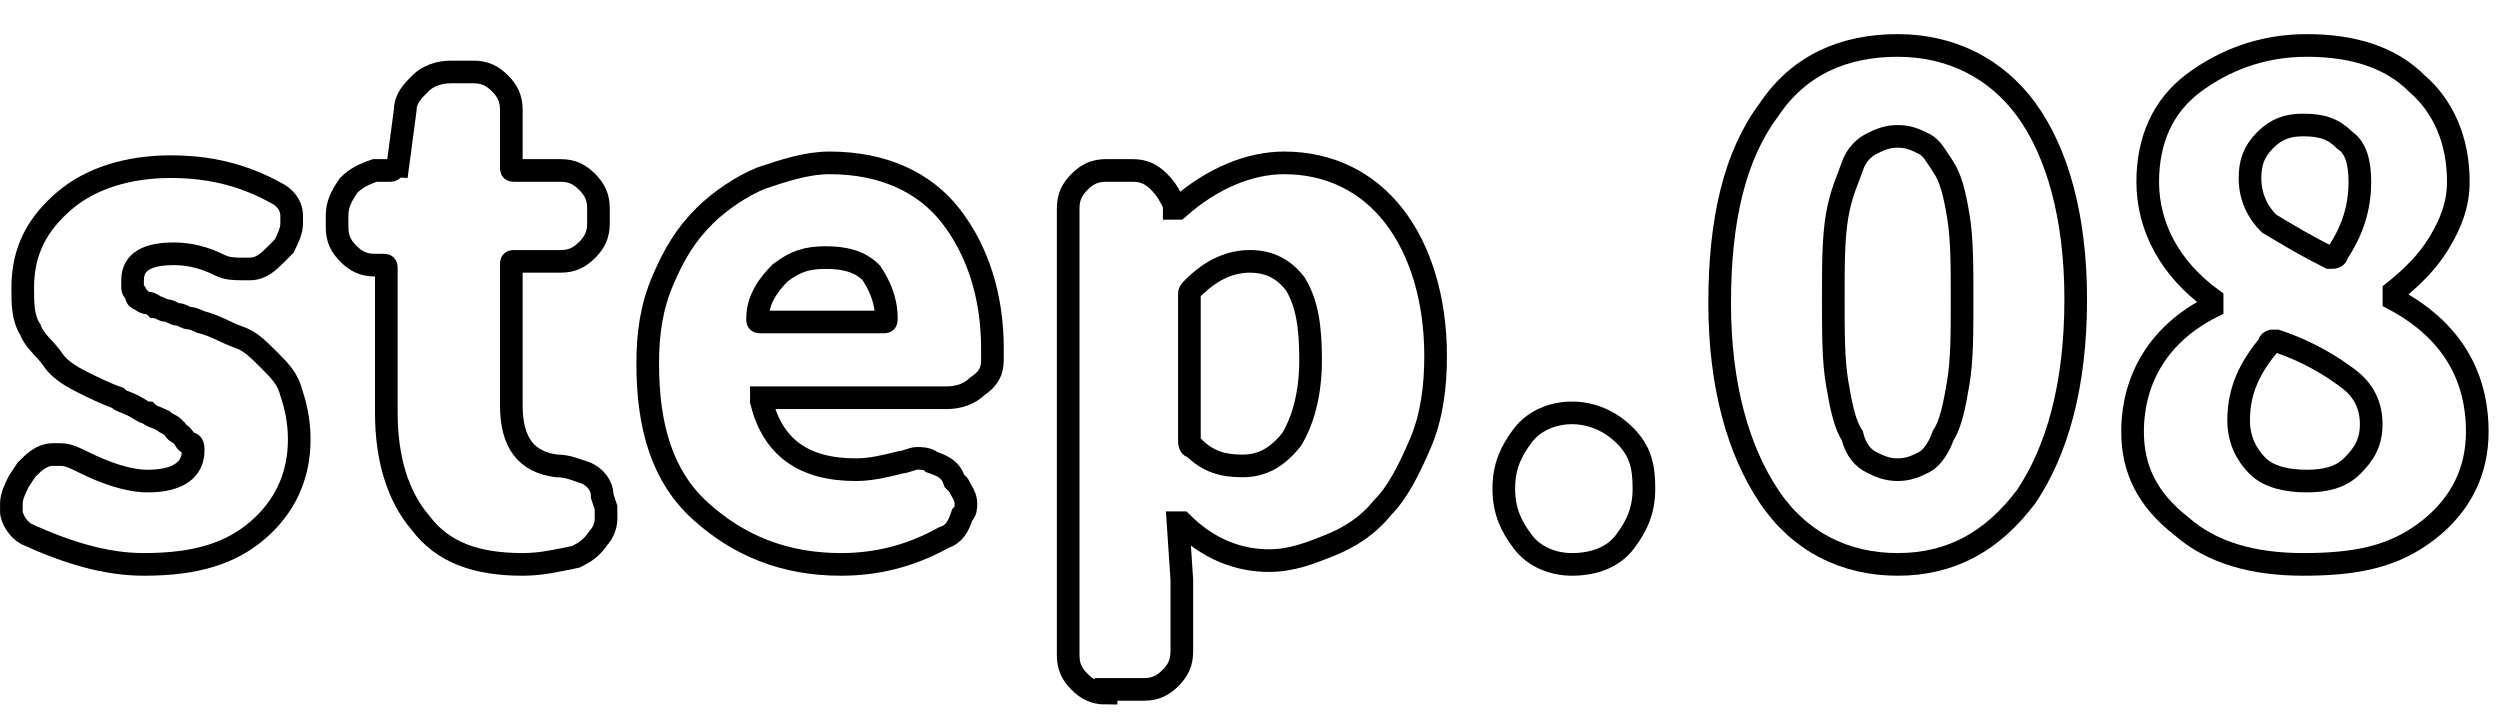 <svg width="66" height="19" viewBox="0 0 66 19" fill="none" xmlns="http://www.w3.org/2000/svg">
<path d="M3.8 14.9C2.8 14.9 1.8 14.6 0.7 14.1C0.5 14 0.3 13.7 0.3 13.5C0.3 13.4 0.3 13.4 0.3 13.3C0.3 13.1 0.4 12.9 0.5 12.7L0.7 12.4C0.9 12.2 1.1 12 1.4 12C1.5 12 1.5 12 1.6 12C1.8 12 2 12.1 2.2 12.2C2.8 12.5 3.4 12.7 3.9 12.7C4.7 12.7 5.1 12.4 5.1 11.9C5.1 11.8 5.1 11.7 5 11.7C4.9 11.7 4.9 11.6 4.8 11.5C4.7 11.4 4.6 11.4 4.6 11.3C4.5 11.2 4.4 11.2 4.3 11.1C4.1 11 4 11 3.9 10.9C3.8 10.9 3.7 10.8 3.5 10.7C3.3 10.6 3.2 10.6 3.1 10.5C2.8 10.4 2.4 10.2 2.2 10.1C2 10 1.6 9.8 1.4 9.5C1.2 9.2 0.9 9 0.8 8.7C0.6 8.4 0.6 8 0.6 7.6C0.6 6.6 1 5.9 1.7 5.3C2.4 4.7 3.4 4.4 4.5 4.4C5.5 4.4 6.4 4.6 7.3 5.1C7.5 5.2 7.7 5.4 7.7 5.7C7.7 5.8 7.7 5.8 7.7 5.9C7.7 6.1 7.6 6.3 7.5 6.5L7.3 6.7C7.1 6.9 6.9 7.1 6.6 7.1C6.5 7.1 6.4 7.1 6.4 7.1C6.2 7.1 6 7.1 5.8 7C5.4 6.8 5 6.7 4.6 6.7C3.9 6.7 3.5 6.9 3.5 7.4C3.5 7.5 3.5 7.5 3.5 7.6C3.5 7.7 3.6 7.7 3.6 7.8C3.6 7.9 3.7 7.9 3.7 7.9C3.7 7.9 3.8 8 3.9 8C4 8 4.1 8.1 4.1 8.1C4.2 8.1 4.3 8.2 4.4 8.2C4.5 8.2 4.6 8.3 4.7 8.3C4.8 8.3 4.9 8.4 5 8.4C5.1 8.4 5.3 8.5 5.3 8.5C5.7 8.6 6 8.8 6.3 8.9C6.6 9 6.8 9.2 7.1 9.5C7.4 9.8 7.6 10 7.7 10.4C7.8 10.7 7.9 11.1 7.9 11.6C7.9 12.6 7.5 13.4 6.8 14C6.1 14.6 5.2 14.9 3.8 14.9Z" stroke="black" stroke-width="0.598"/>
<path d="M13.799 14.9C12.599 14.9 11.699 14.6 11.099 13.8C10.499 13.1 10.199 12.1 10.199 10.9V7.1C10.199 7 10.199 7 10.099 7H9.899C9.599 7 9.399 6.9 9.199 6.7C8.999 6.5 8.899 6.3 8.899 6V5.7C8.899 5.4 8.999 5.2 9.199 4.9C9.399 4.7 9.599 4.6 9.899 4.5H10.299C10.399 4.5 10.399 4.4 10.499 4.4L10.699 2.9C10.699 2.6 10.899 2.4 11.099 2.2C11.299 2 11.599 1.9 11.899 1.9H12.499C12.799 1.9 12.999 2 13.199 2.2C13.399 2.4 13.499 2.6 13.499 2.9V4.4C13.499 4.5 13.499 4.5 13.599 4.5H14.799C15.099 4.5 15.299 4.6 15.499 4.8C15.699 5 15.799 5.2 15.799 5.5V5.9C15.799 6.2 15.699 6.4 15.499 6.6C15.299 6.8 15.099 6.9 14.799 6.9H13.599C13.499 6.9 13.499 6.9 13.499 7V10.7C13.499 11.7 13.899 12.2 14.699 12.3C14.999 12.3 15.199 12.4 15.499 12.5C15.699 12.6 15.899 12.8 15.899 13.1L15.999 13.4C15.999 13.5 15.999 13.6 15.999 13.7C15.999 13.9 15.899 14.1 15.799 14.2C15.599 14.5 15.399 14.6 15.199 14.7C14.699 14.8 14.299 14.9 13.799 14.9Z" stroke="black" stroke-width="0.598"/>
<path d="M22.2 14.9C20.7 14.9 19.5 14.4 18.5 13.5C17.5 12.6 17.1 11.3 17.1 9.6C17.1 8.8 17.2 8.1 17.5 7.4C17.8 6.7 18.1 6.2 18.6 5.7C19 5.3 19.6 4.9 20.1 4.7C20.7 4.5 21.3 4.3 21.9 4.3C23.3 4.3 24.4 4.8 25.1 5.7C25.8 6.6 26.2 7.8 26.2 9.2C26.2 9.3 26.2 9.4 26.2 9.5C26.2 9.8 26.1 10 25.8 10.2C25.6 10.4 25.3 10.5 25 10.5H20.2H20.1V10.6C20.4 11.8 21.2 12.4 22.6 12.4C23 12.4 23.4 12.3 23.8 12.2C23.9 12.2 24.1 12.1 24.2 12.1C24.3 12.1 24.5 12.1 24.6 12.2C24.9 12.3 25.1 12.4 25.2 12.7L25.3 12.8C25.4 13 25.5 13.1 25.5 13.3C25.5 13.4 25.5 13.5 25.4 13.6C25.3 13.9 25.2 14.1 24.9 14.2C24 14.7 23.1 14.9 22.2 14.9ZM20 8.4C20 8.5 20 8.5 20.1 8.5H23.3C23.4 8.5 23.4 8.5 23.4 8.4C23.4 7.9 23.2 7.5 23 7.2C22.7 6.9 22.3 6.8 21.8 6.8C21.3 6.8 21 6.9 20.6 7.2C20.3 7.5 20 7.9 20 8.4Z" stroke="black" stroke-width="0.598"/>
<path d="M29.2 18.3C28.9 18.3 28.7 18.2 28.5 18C28.3 17.8 28.2 17.6 28.2 17.3V5.5C28.2 5.2 28.3 5 28.5 4.8C28.7 4.6 28.9 4.5 29.2 4.5H29.9C30.2 4.5 30.4 4.6 30.6 4.8C30.8 5 30.9 5.2 31 5.4V5.5C31 5.5 31 5.5 31.1 5.5C32 4.7 33 4.3 33.9 4.3C35.1 4.3 36.1 4.8 36.8 5.7C37.5 6.6 37.9 7.9 37.9 9.4C37.9 10.2 37.8 11 37.5 11.7C37.2 12.4 36.9 13 36.5 13.4C36.1 13.9 35.6 14.2 35.1 14.4C34.6 14.6 34.1 14.8 33.5 14.8C32.7 14.8 31.9 14.5 31.2 13.8C31.2 13.8 31.2 13.8 31.1 13.8L31.2 15.3V17.2C31.2 17.5 31.1 17.7 30.9 17.9C30.7 18.1 30.5 18.2 30.2 18.2H29.2V18.3ZM32.8 12.3C33.3 12.3 33.7 12.1 34.1 11.6C34.4 11.1 34.6 10.4 34.6 9.5C34.6 8.6 34.5 8 34.2 7.5C33.9 7.1 33.5 6.9 33 6.9C32.5 6.9 32 7.1 31.5 7.6C31.4 7.7 31.4 7.7 31.4 7.8V11.6C31.4 11.7 31.4 11.8 31.5 11.8C31.9 12.2 32.3 12.3 32.8 12.3Z" stroke="black" stroke-width="0.598"/>
<path d="M41.5 14.9C41 14.9 40.5 14.7 40.2 14.3C39.9 13.9 39.7 13.5 39.7 12.9C39.7 12.3 39.9 11.9 40.2 11.5C40.5 11.1 41 10.9 41.5 10.9C42 10.9 42.5 11.1 42.9 11.5C43.3 11.9 43.4 12.3 43.4 12.9C43.4 13.5 43.2 13.9 42.9 14.3C42.6 14.7 42.1 14.9 41.5 14.9Z" stroke="black" stroke-width="0.598"/>
<path d="M53.499 13.1C52.599 14.3 51.499 14.9 50.099 14.9C48.699 14.9 47.499 14.3 46.699 13.1C45.899 11.9 45.399 10.2 45.399 8C45.399 5.8 45.799 4.1 46.699 2.9C47.499 1.7 48.699 1.2 50.099 1.2C51.499 1.2 52.699 1.8 53.499 2.9C54.299 4 54.799 5.7 54.799 7.9C54.799 10.2 54.299 11.9 53.499 13.1ZM49.399 12.2C49.599 12.3 49.799 12.4 50.099 12.4C50.399 12.4 50.599 12.3 50.799 12.2C50.999 12.1 51.199 11.8 51.299 11.5C51.499 11.2 51.599 10.7 51.699 10.1C51.799 9.5 51.799 8.8 51.799 7.9C51.799 7 51.799 6.3 51.699 5.7C51.599 5.1 51.499 4.7 51.299 4.4C51.099 4.1 50.999 3.9 50.799 3.8C50.599 3.7 50.399 3.6 50.099 3.6C49.799 3.6 49.599 3.7 49.399 3.8C49.199 3.9 48.999 4.1 48.899 4.4C48.799 4.7 48.599 5.1 48.499 5.7C48.399 6.3 48.399 7 48.399 7.9C48.399 8.8 48.399 9.5 48.499 10.1C48.599 10.7 48.699 11.2 48.899 11.5C48.999 11.9 49.199 12.1 49.399 12.2Z" stroke="black" stroke-width="0.598"/>
<path d="M60.8 14.9C59.5 14.9 58.4 14.6 57.6 13.9C56.7 13.2 56.3 12.4 56.3 11.4C56.3 10 57 8.8 58.4 8.1C58.4 8.1 58.4 8.1 58.4 8V7.9C57.3 7.1 56.7 6 56.7 4.8C56.7 3.7 57.1 2.8 57.9 2.2C58.7 1.6 59.7 1.2 60.9 1.2C62.1 1.2 63.1 1.5 63.8 2.2C64.5 2.8 64.9 3.7 64.9 4.8C64.9 5.4 64.7 5.9 64.4 6.4C64.1 6.9 63.7 7.3 63.2 7.7C63.2 7.7 63.2 7.7 63.2 7.8C63.2 7.8 63.2 7.8 63.2 7.9C64.7 8.7 65.4 9.9 65.4 11.4C65.4 12.4 65 13.3 64.1 14C63.2 14.7 62.2 14.9 60.8 14.9ZM60.9 12.7C61.4 12.7 61.8 12.6 62.1 12.3C62.4 12 62.6 11.7 62.6 11.2C62.6 10.7 62.4 10.3 62 10C61.6 9.7 61 9.3 60.1 9H60C60 9 59.9 9 59.9 9.1C59.4 9.7 59.1 10.3 59.1 11.1C59.1 11.6 59.3 12 59.6 12.3C59.9 12.6 60.4 12.7 60.9 12.7ZM61.5 6.8C61.6 6.8 61.7 6.8 61.7 6.7C62.1 6.1 62.3 5.5 62.3 4.8C62.3 4.3 62.2 3.9 61.9 3.7C61.6 3.4 61.3 3.3 60.8 3.3C60.4 3.3 60.1 3.4 59.8 3.7C59.5 4 59.4 4.3 59.4 4.7C59.4 5.2 59.6 5.6 59.9 5.9C60.4 6.2 60.9 6.5 61.5 6.8Z" stroke="black" stroke-width="0.598"/>
</svg>
